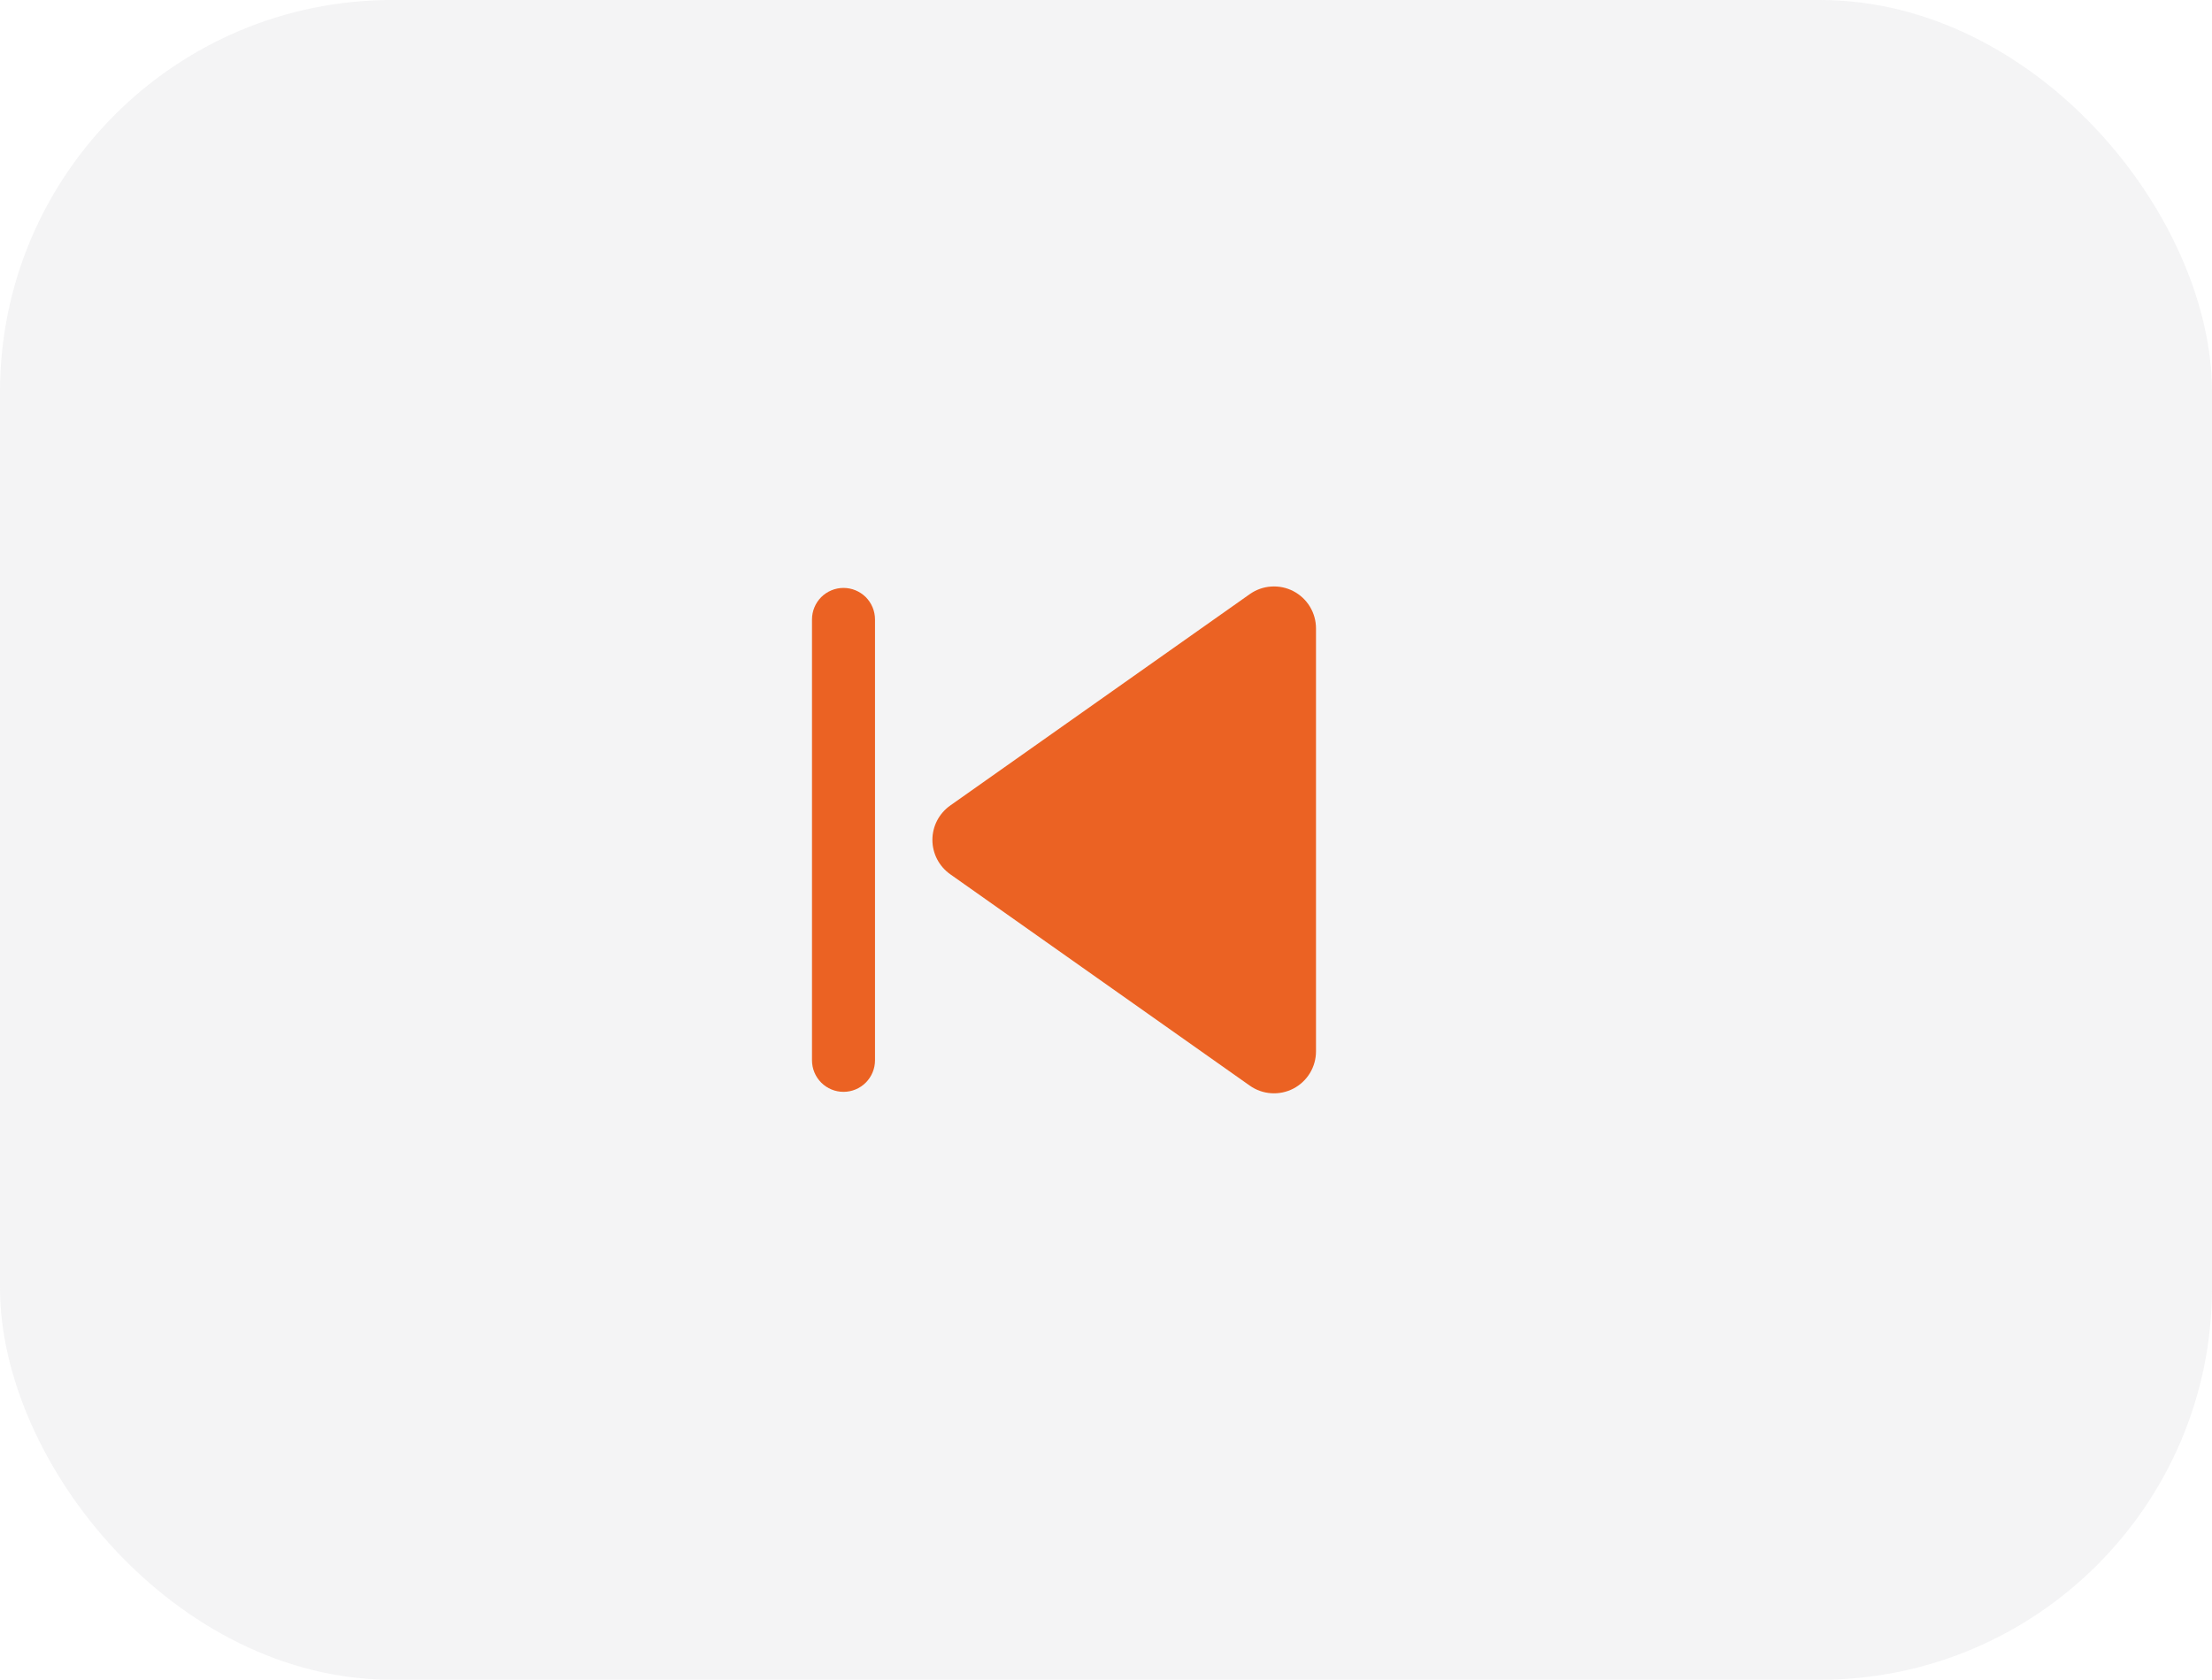 <svg width="79" height="60" viewBox="0 0 79 60" fill="none" xmlns="http://www.w3.org/2000/svg">
<rect opacity="0.2" width="79" height="60" rx="14" fill="#C9C9CF"/>
<path d="M47 37.553C47 37.827 46.925 38.097 46.782 38.332C46.639 38.567 46.434 38.758 46.19 38.885C45.946 39.011 45.672 39.068 45.397 39.049C45.123 39.031 44.859 38.937 44.635 38.778L33.935 31.226C33.739 31.087 33.579 30.903 33.468 30.69C33.358 30.477 33.3 30.24 33.3 30C33.3 29.76 33.358 29.523 33.468 29.31C33.579 29.097 33.739 28.913 33.935 28.774L44.635 21.222C44.859 21.063 45.123 20.969 45.397 20.951C45.672 20.932 45.946 20.989 46.19 21.115C46.434 21.242 46.639 21.433 46.782 21.668C46.925 21.903 47 22.172 47 22.448L47 37.553Z" fill="#EB6223"/>
<path d="M29 37.875C29 38.173 29.119 38.459 29.329 38.67C29.541 38.882 29.827 39 30.125 39C30.423 39 30.709 38.882 30.921 38.67C31.131 38.459 31.25 38.173 31.25 37.875L31.25 22.125C31.25 21.827 31.131 21.541 30.921 21.329C30.709 21.119 30.423 21 30.125 21C29.827 21 29.541 21.119 29.329 21.329C29.119 21.541 29 21.827 29 22.125L29 37.875Z" fill="#EB6223"/>
</svg>
